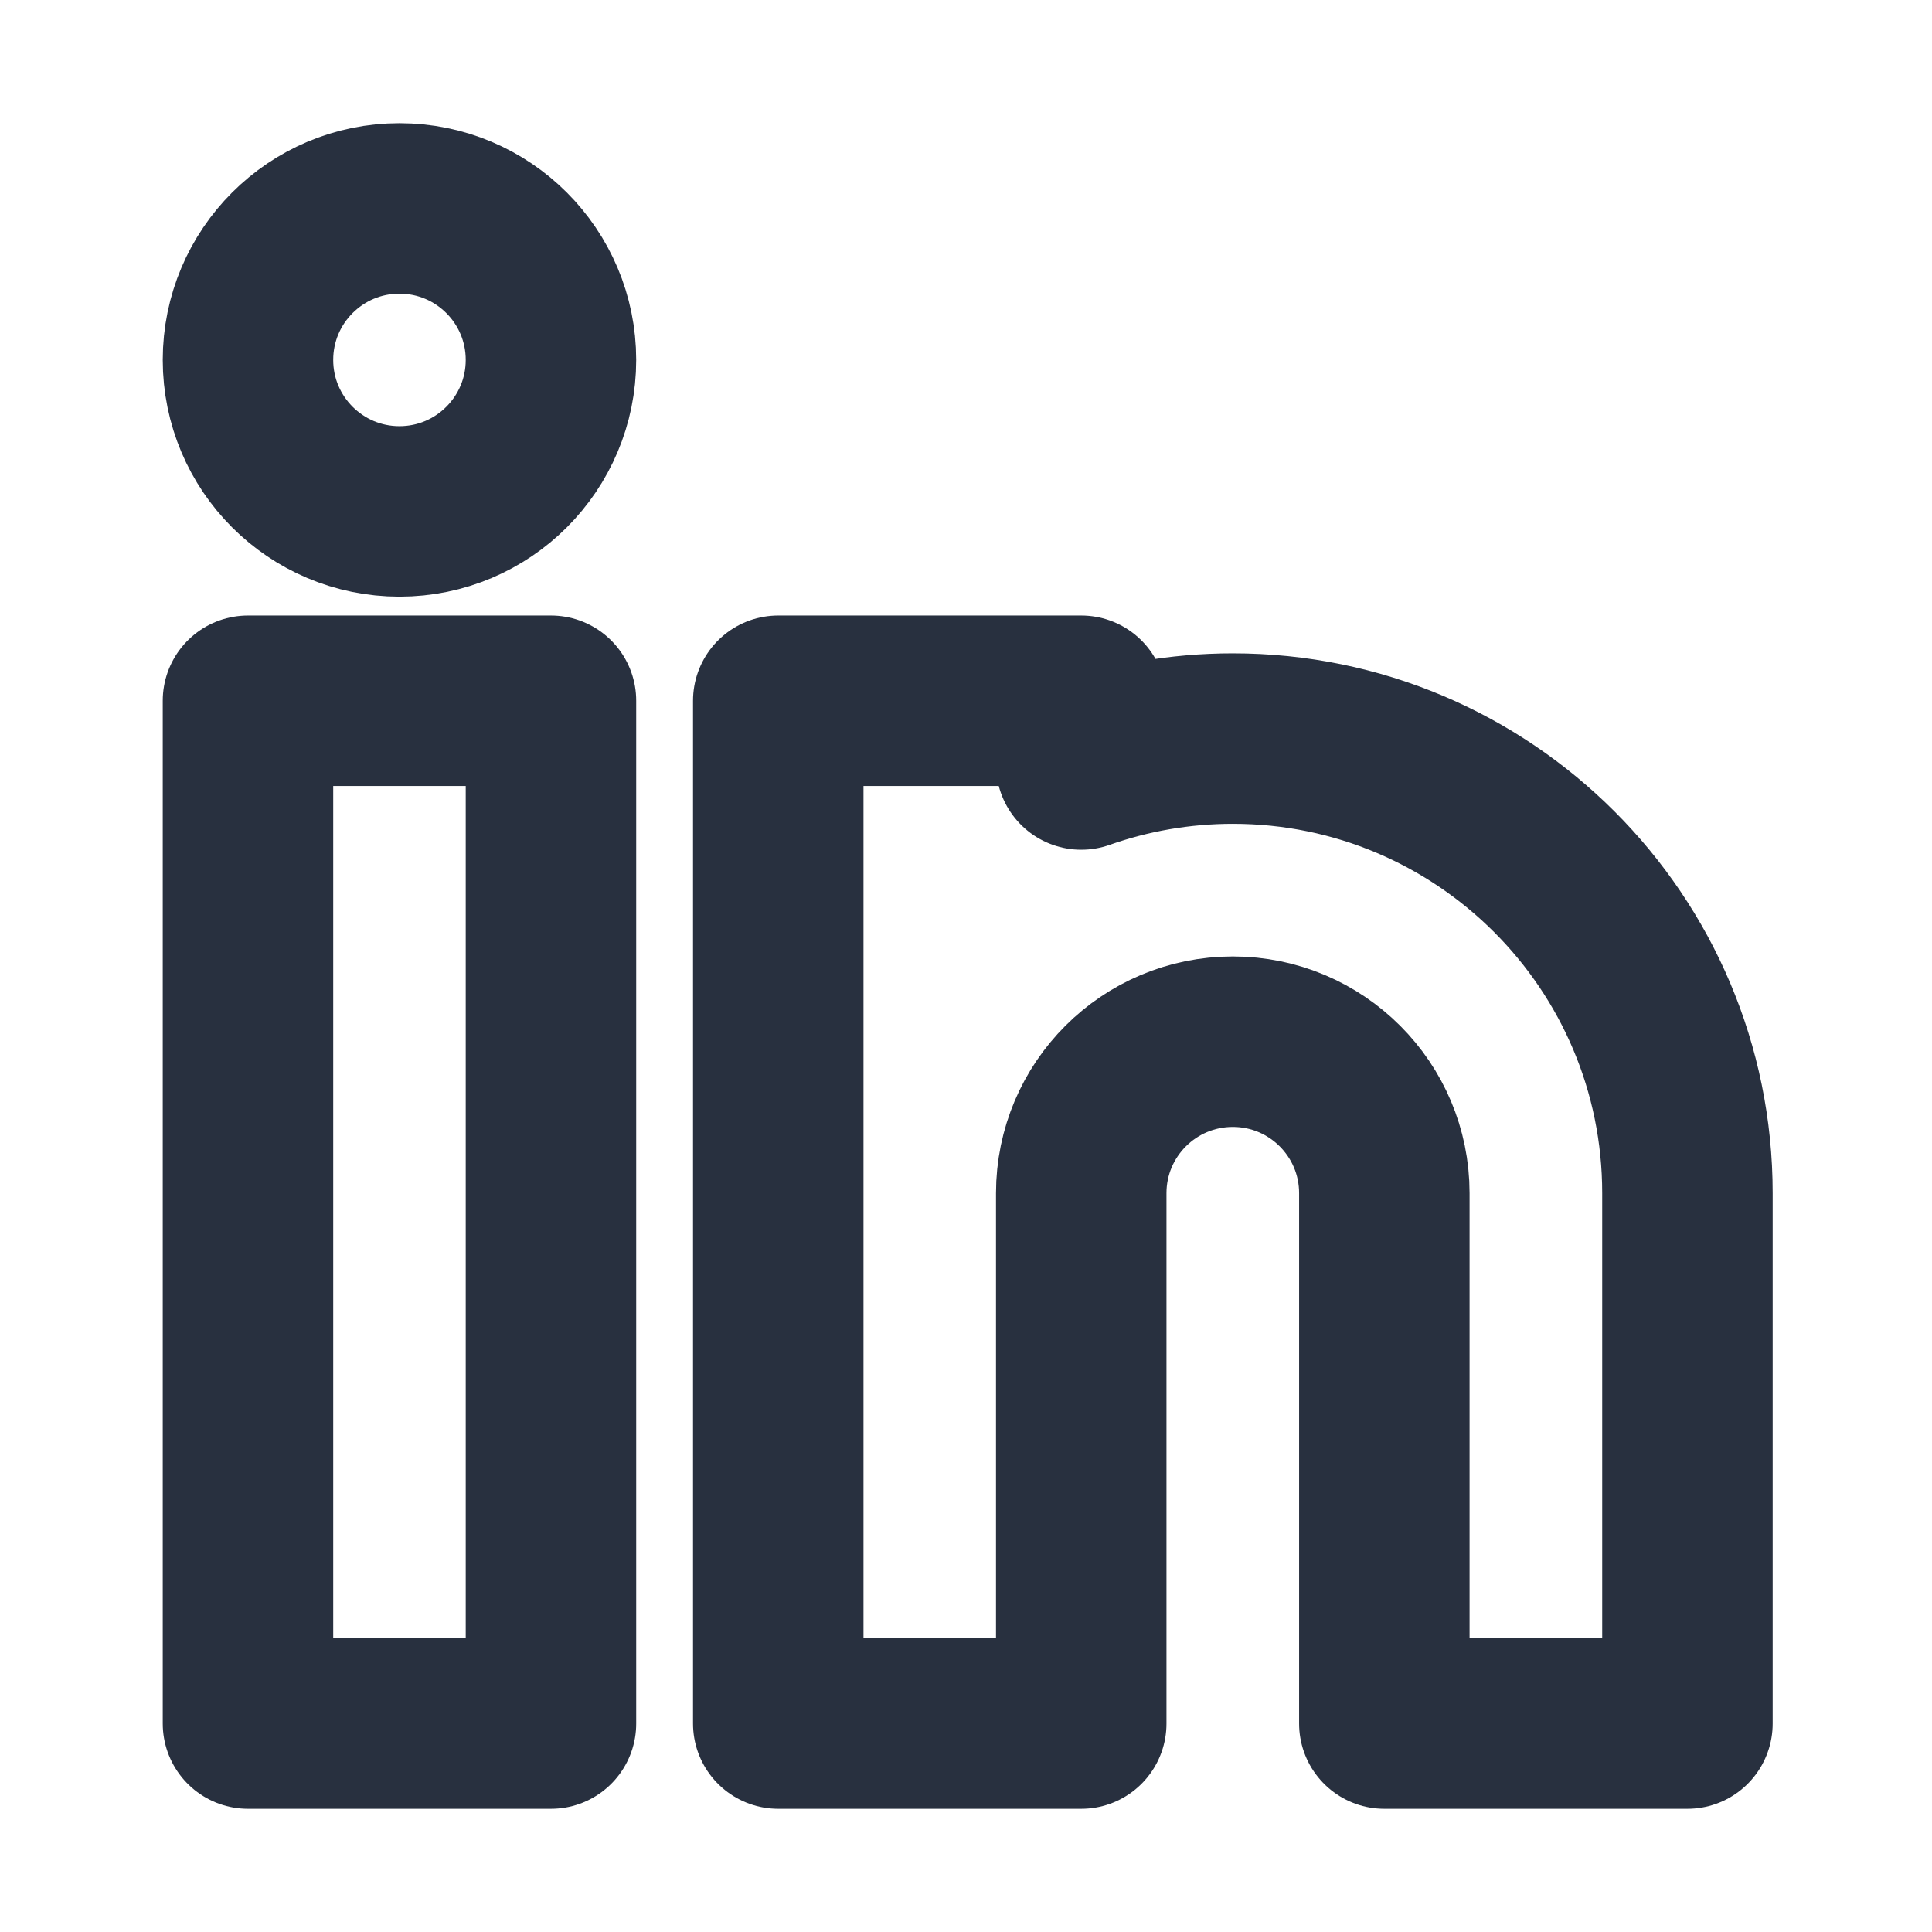 <svg width="17" height="17" viewBox="0 0 17 17" fill="none" xmlns="http://www.w3.org/2000/svg">
<circle cx="3.515" cy="3.167" r="1.333" stroke="#28303F" stroke-width="1.5"/>
<path d="M2.182 6.166H4.848L4.848 15.166H2.182L2.182 6.166Z" stroke="#28303F" stroke-width="1.5" stroke-linejoin="round"/>
<path d="M6.848 15.166H9.514V10.499C9.514 9.763 10.111 9.166 10.848 9.166C11.584 9.166 12.181 9.763 12.181 10.499V15.166L14.848 15.166L14.848 10.499C14.848 8.29 13.057 6.499 10.848 6.499C10.38 6.499 9.931 6.58 9.514 6.727V6.166H6.848L6.848 15.166ZM6.848 15.166V10.499" stroke="#28303F" stroke-width="1.5" stroke-linejoin="round"/>
</svg>
